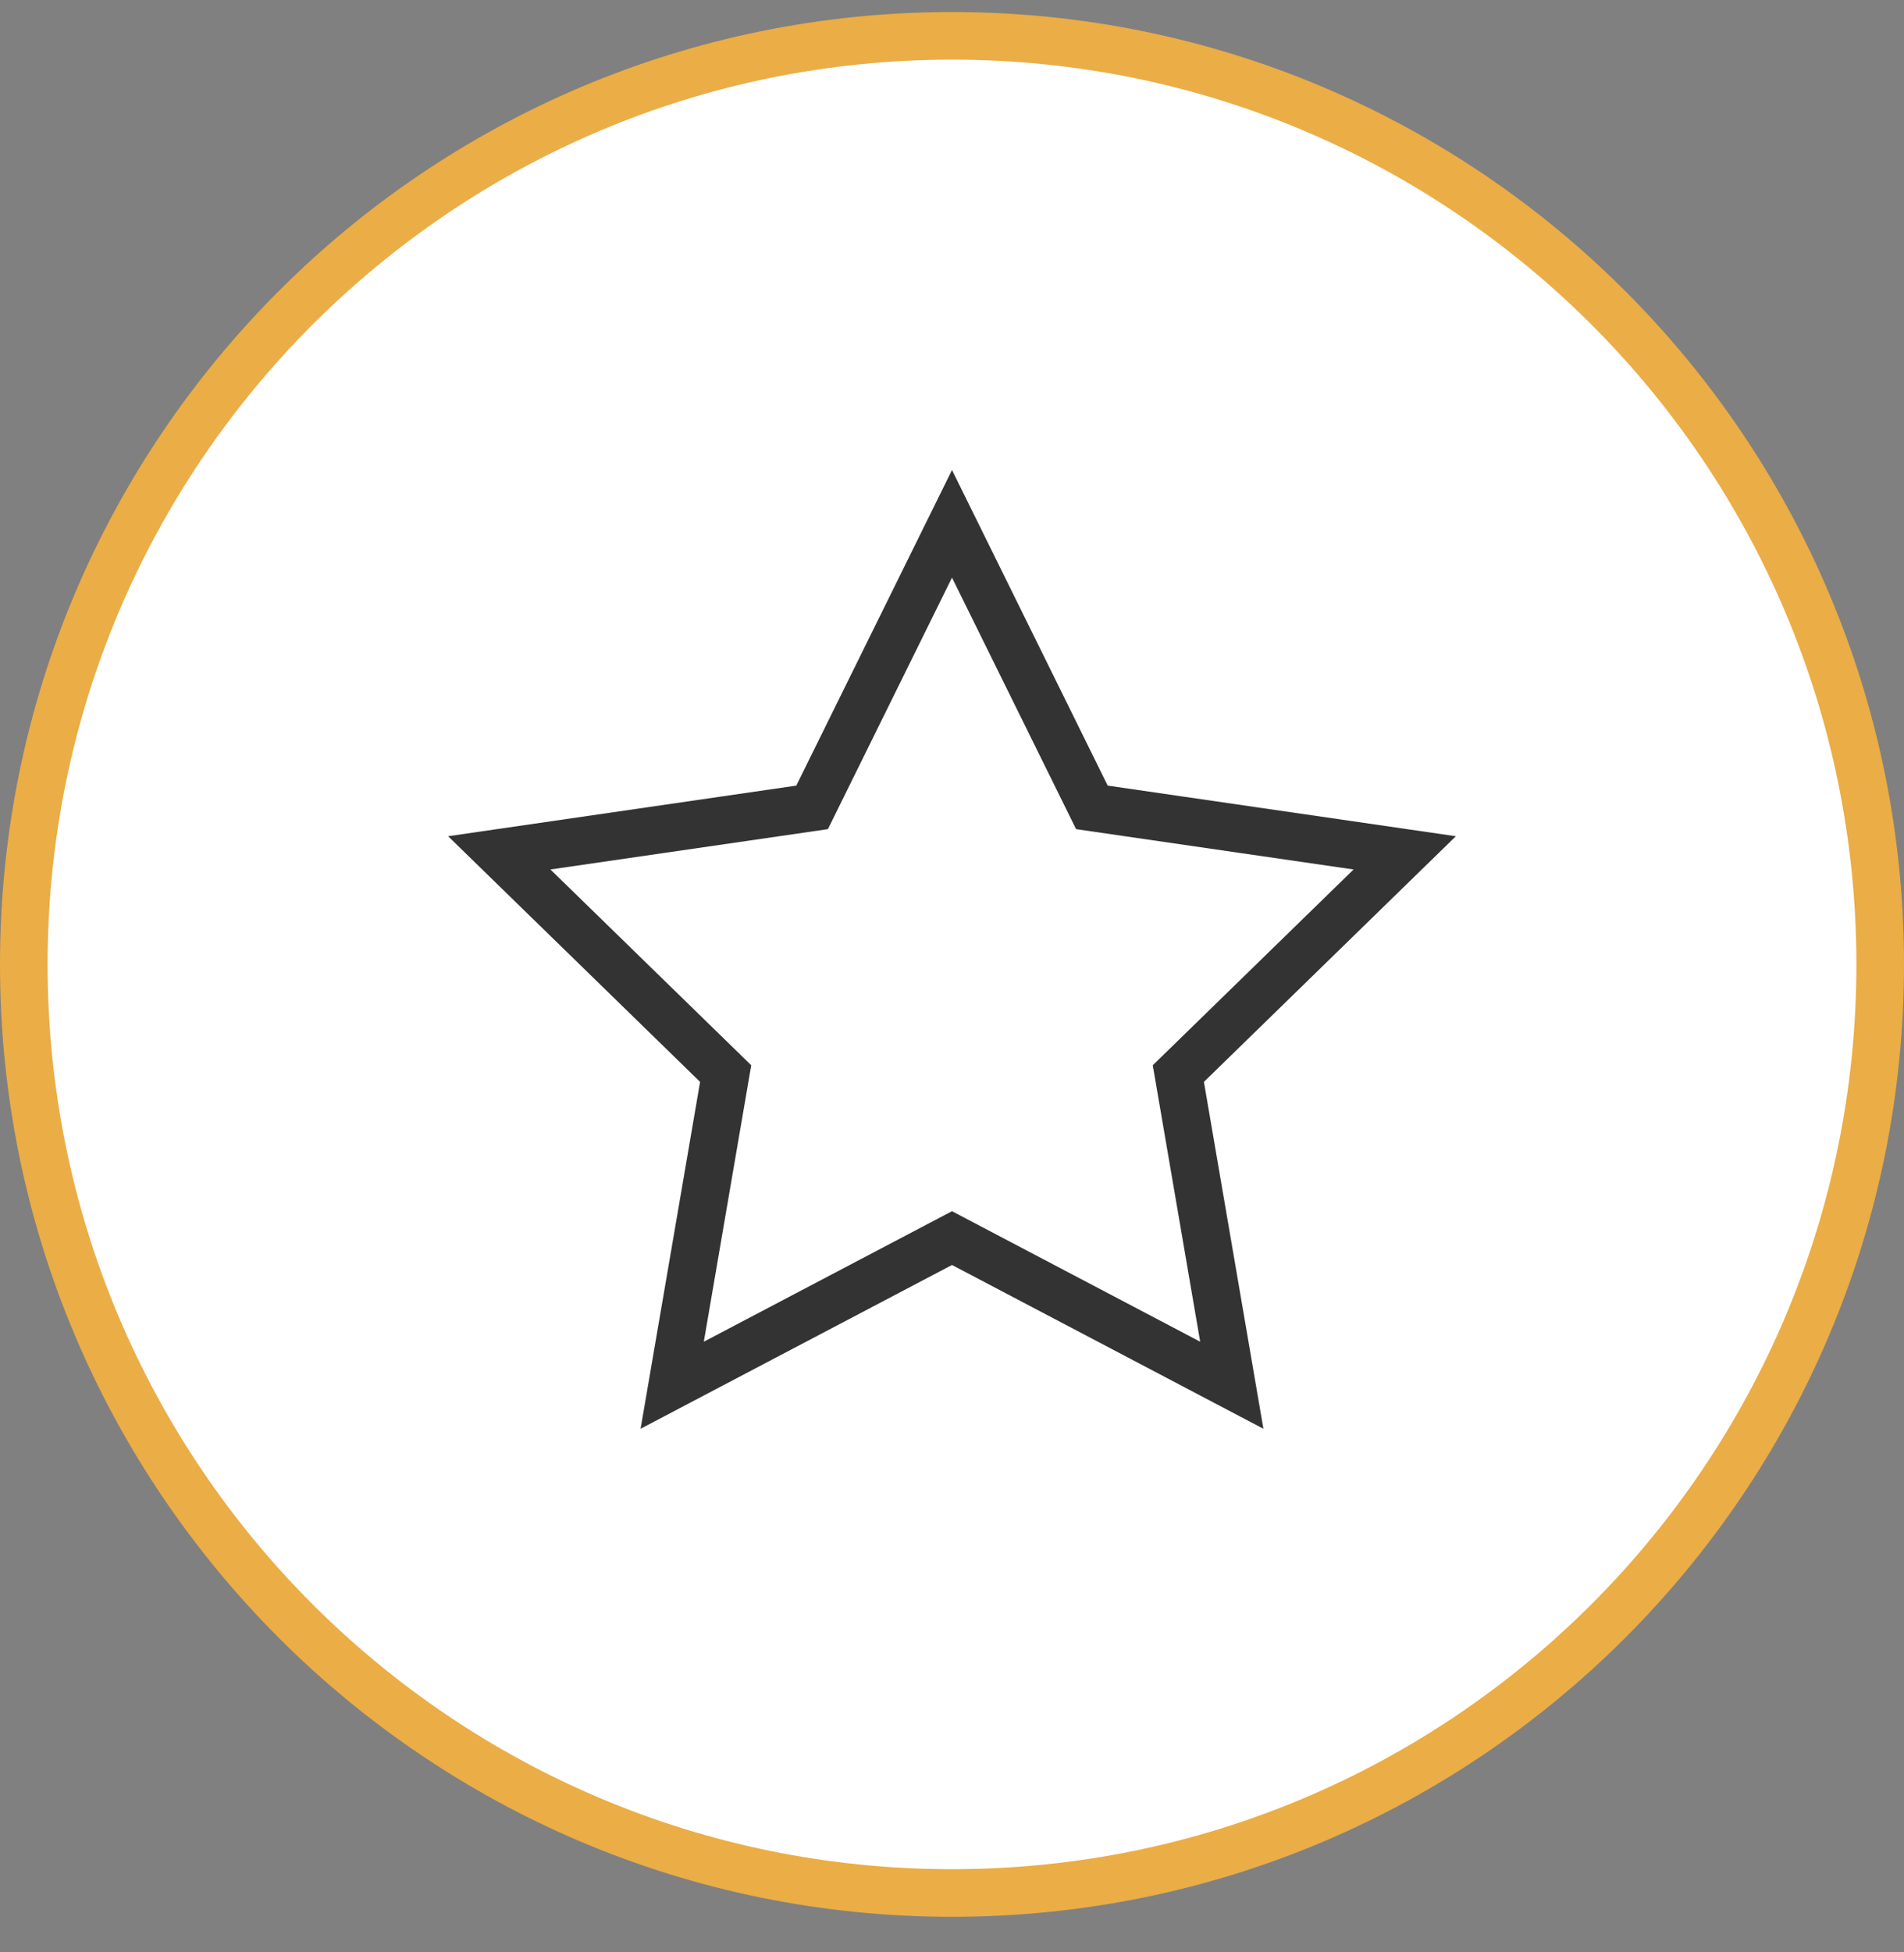 <svg width="40" height="41" fill="none" xmlns="http://www.w3.org/2000/svg"><rect width="100%" height="100%" fill="#808080" stroke="none"/><path d="M.5 20.253C.5 9.483 9.23.753 20 .753s19.5 8.73 19.5 19.5-8.73 19.5-19.5 19.5S.5 31.023.5 20.253z" fill="#fff" stroke="#EBAD45"/><path fill-rule="evenodd" clip-rule="evenodd" d="M20 26l-5.878 3.09 1.123-6.545-4.756-4.635 6.572-.955L20 11l2.939 5.955 6.572.955-4.756 4.635 1.123 6.545L20 26z" fill="#fff" stroke="#333"/></svg>